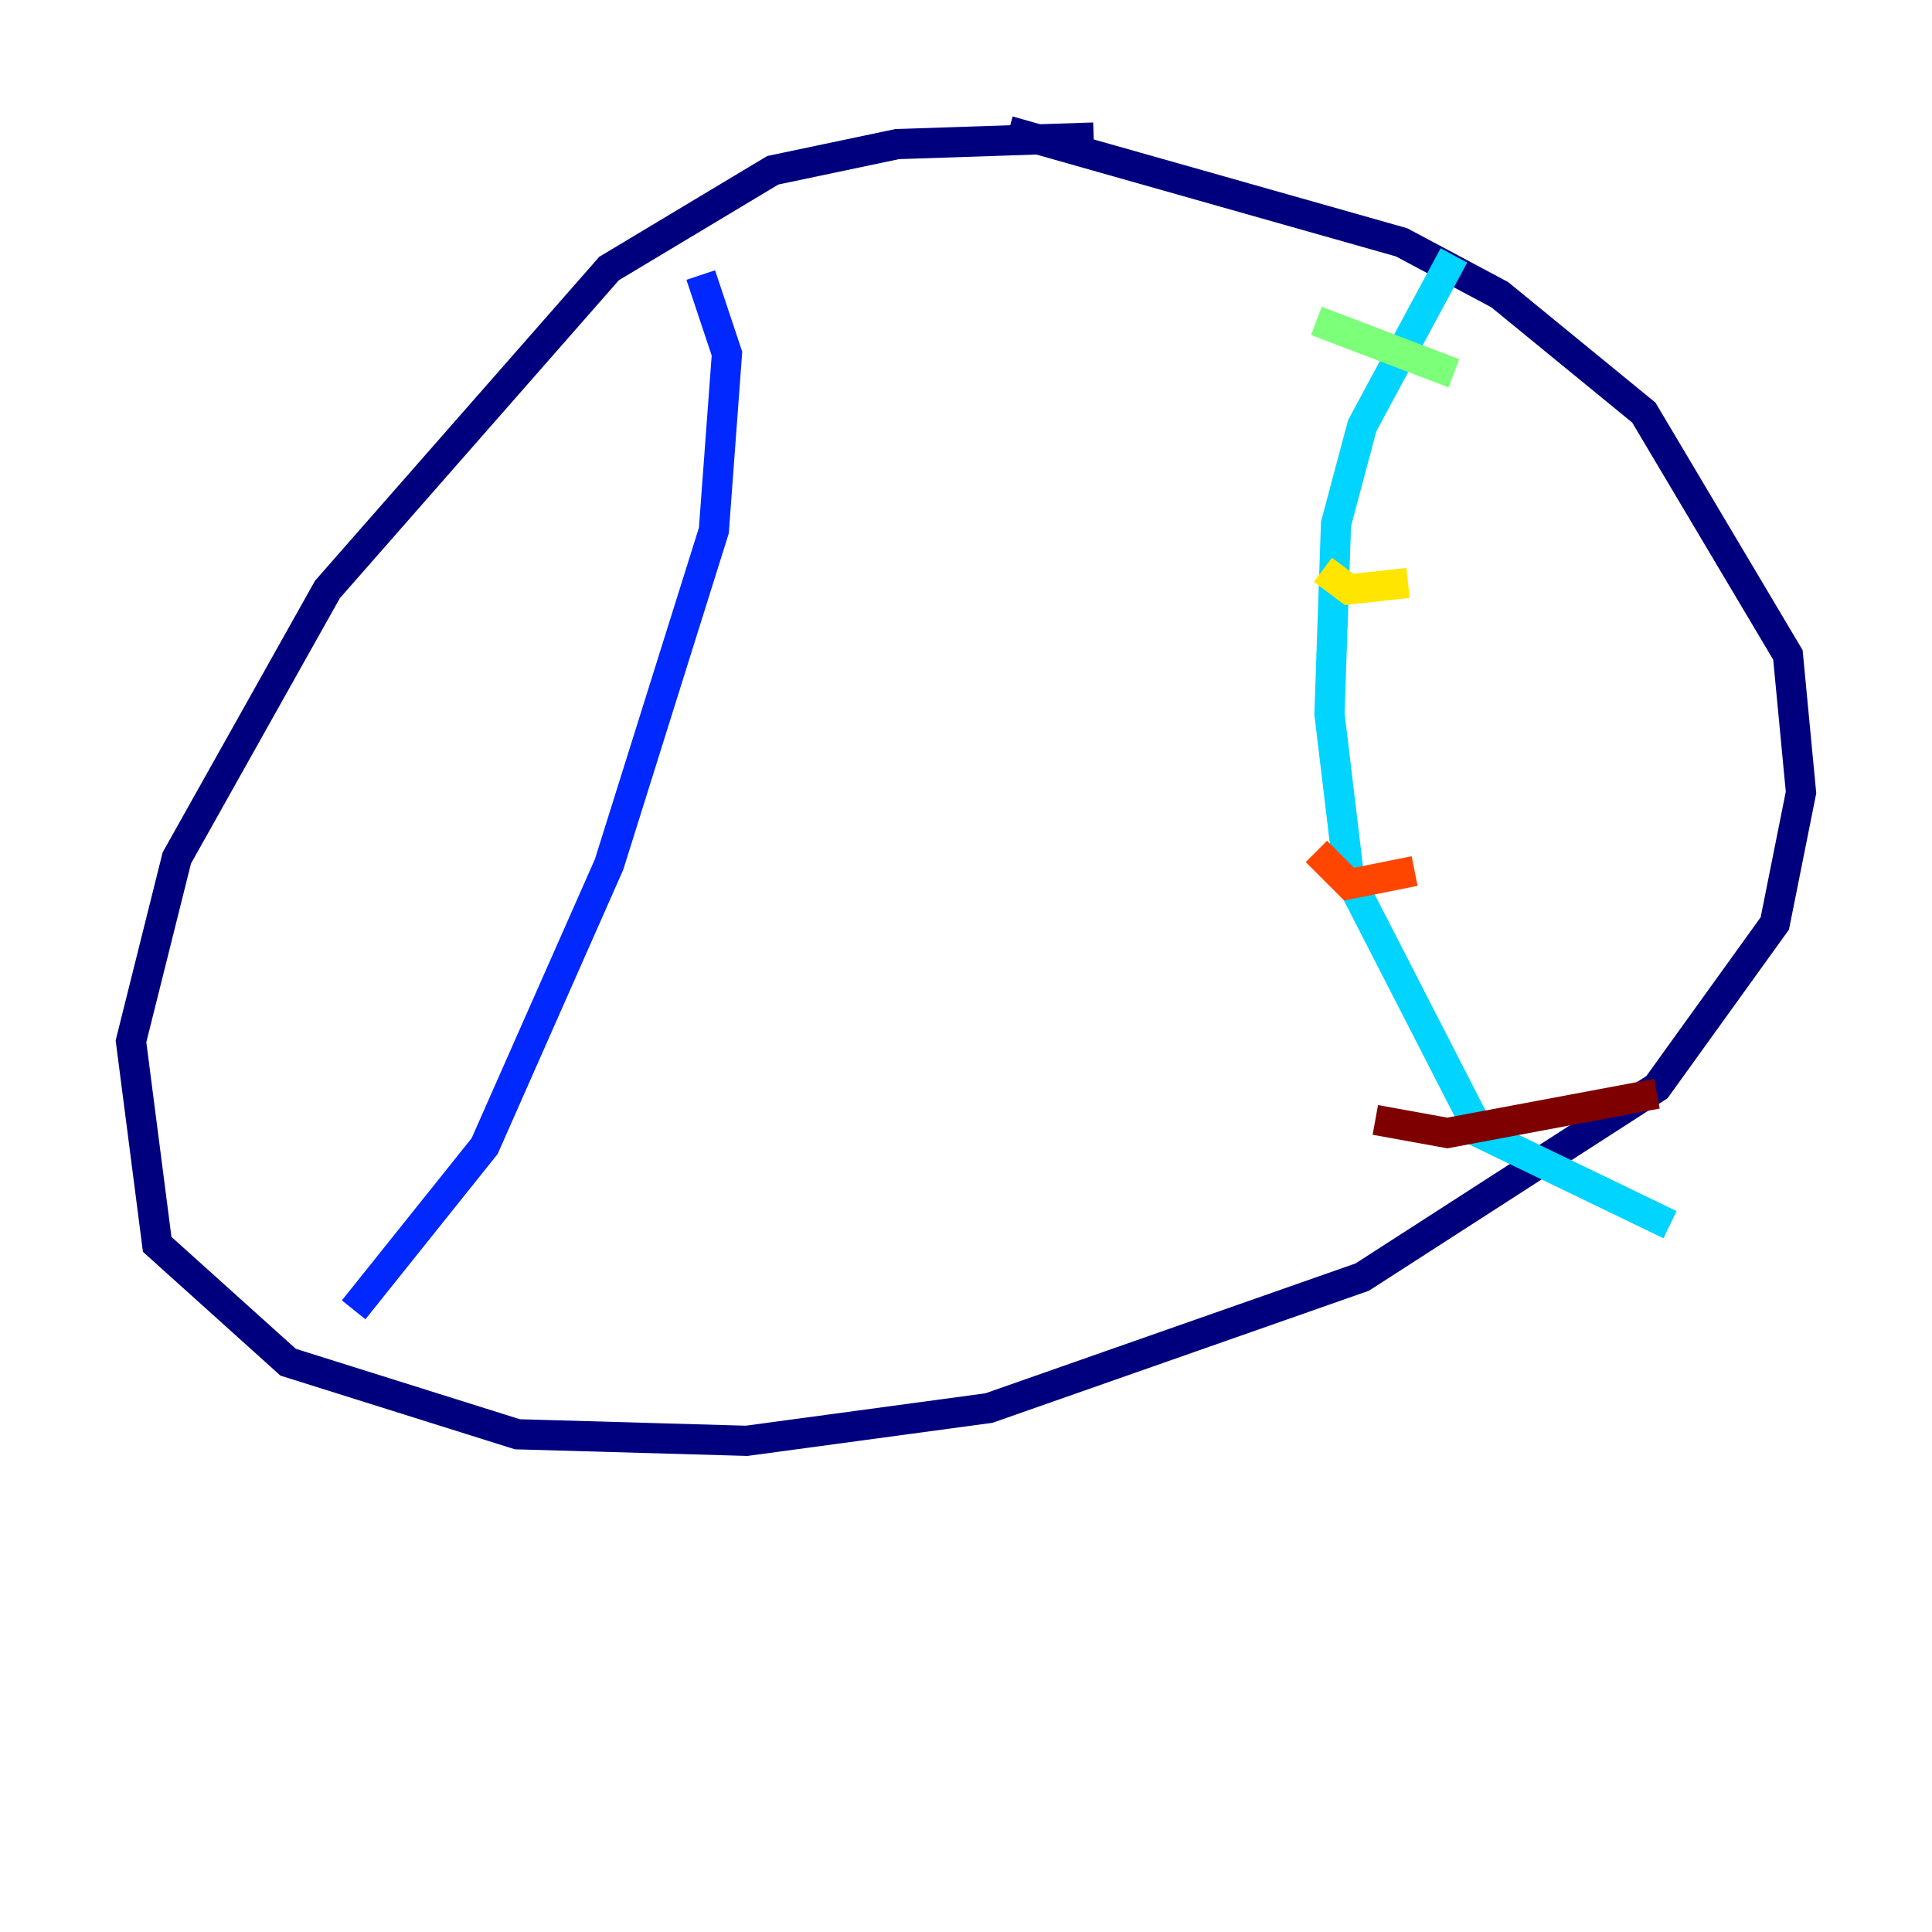 <?xml version="1.0" encoding="utf-8" ?>
<svg baseProfile="tiny" height="128" version="1.2" viewBox="0,0,128,128" width="128" xmlns="http://www.w3.org/2000/svg" xmlns:ev="http://www.w3.org/2001/xml-events" xmlns:xlink="http://www.w3.org/1999/xlink"><defs /><polyline fill="none" points="72.461,9.112 59.444,9.546 51.2,11.281 40.352,17.79 21.695,39.051 11.715,56.841 8.678,68.99 10.414,82.441 19.091,90.251 34.278,95.024 49.464,95.458 65.519,93.288 90.251,84.61 109.776,72.027 117.586,61.18 119.322,52.502 118.454,43.39 108.909,27.336 99.363,19.525 92.854,16.054 66.82,8.678" stroke="#00007f" stroke-width="2" /><polyline fill="none" points="46.427,18.224 48.163,23.43 47.295,35.146 40.352,57.275 32.108,75.932 23.43,86.78" stroke="#0028ff" stroke-width="2" /><polyline fill="none" points="96.325,16.922 90.251,28.203 88.515,34.712 88.081,47.295 89.383,58.142 98.061,75.064 110.644,81.139" stroke="#00d4ff" stroke-width="2" /><polyline fill="none" points="87.214,21.261 96.325,24.732" stroke="#7cff79" stroke-width="2" /><polyline fill="none" points="87.647,37.749 89.383,39.051 93.288,38.617" stroke="#ffe500" stroke-width="2" /><polyline fill="none" points="87.214,56.407 89.383,58.576 93.722,57.709" stroke="#ff4600" stroke-width="2" /><polyline fill="none" points="91.119,74.197 95.891,75.064 109.776,72.461" stroke="#7f0000" stroke-width="2" /></svg>
